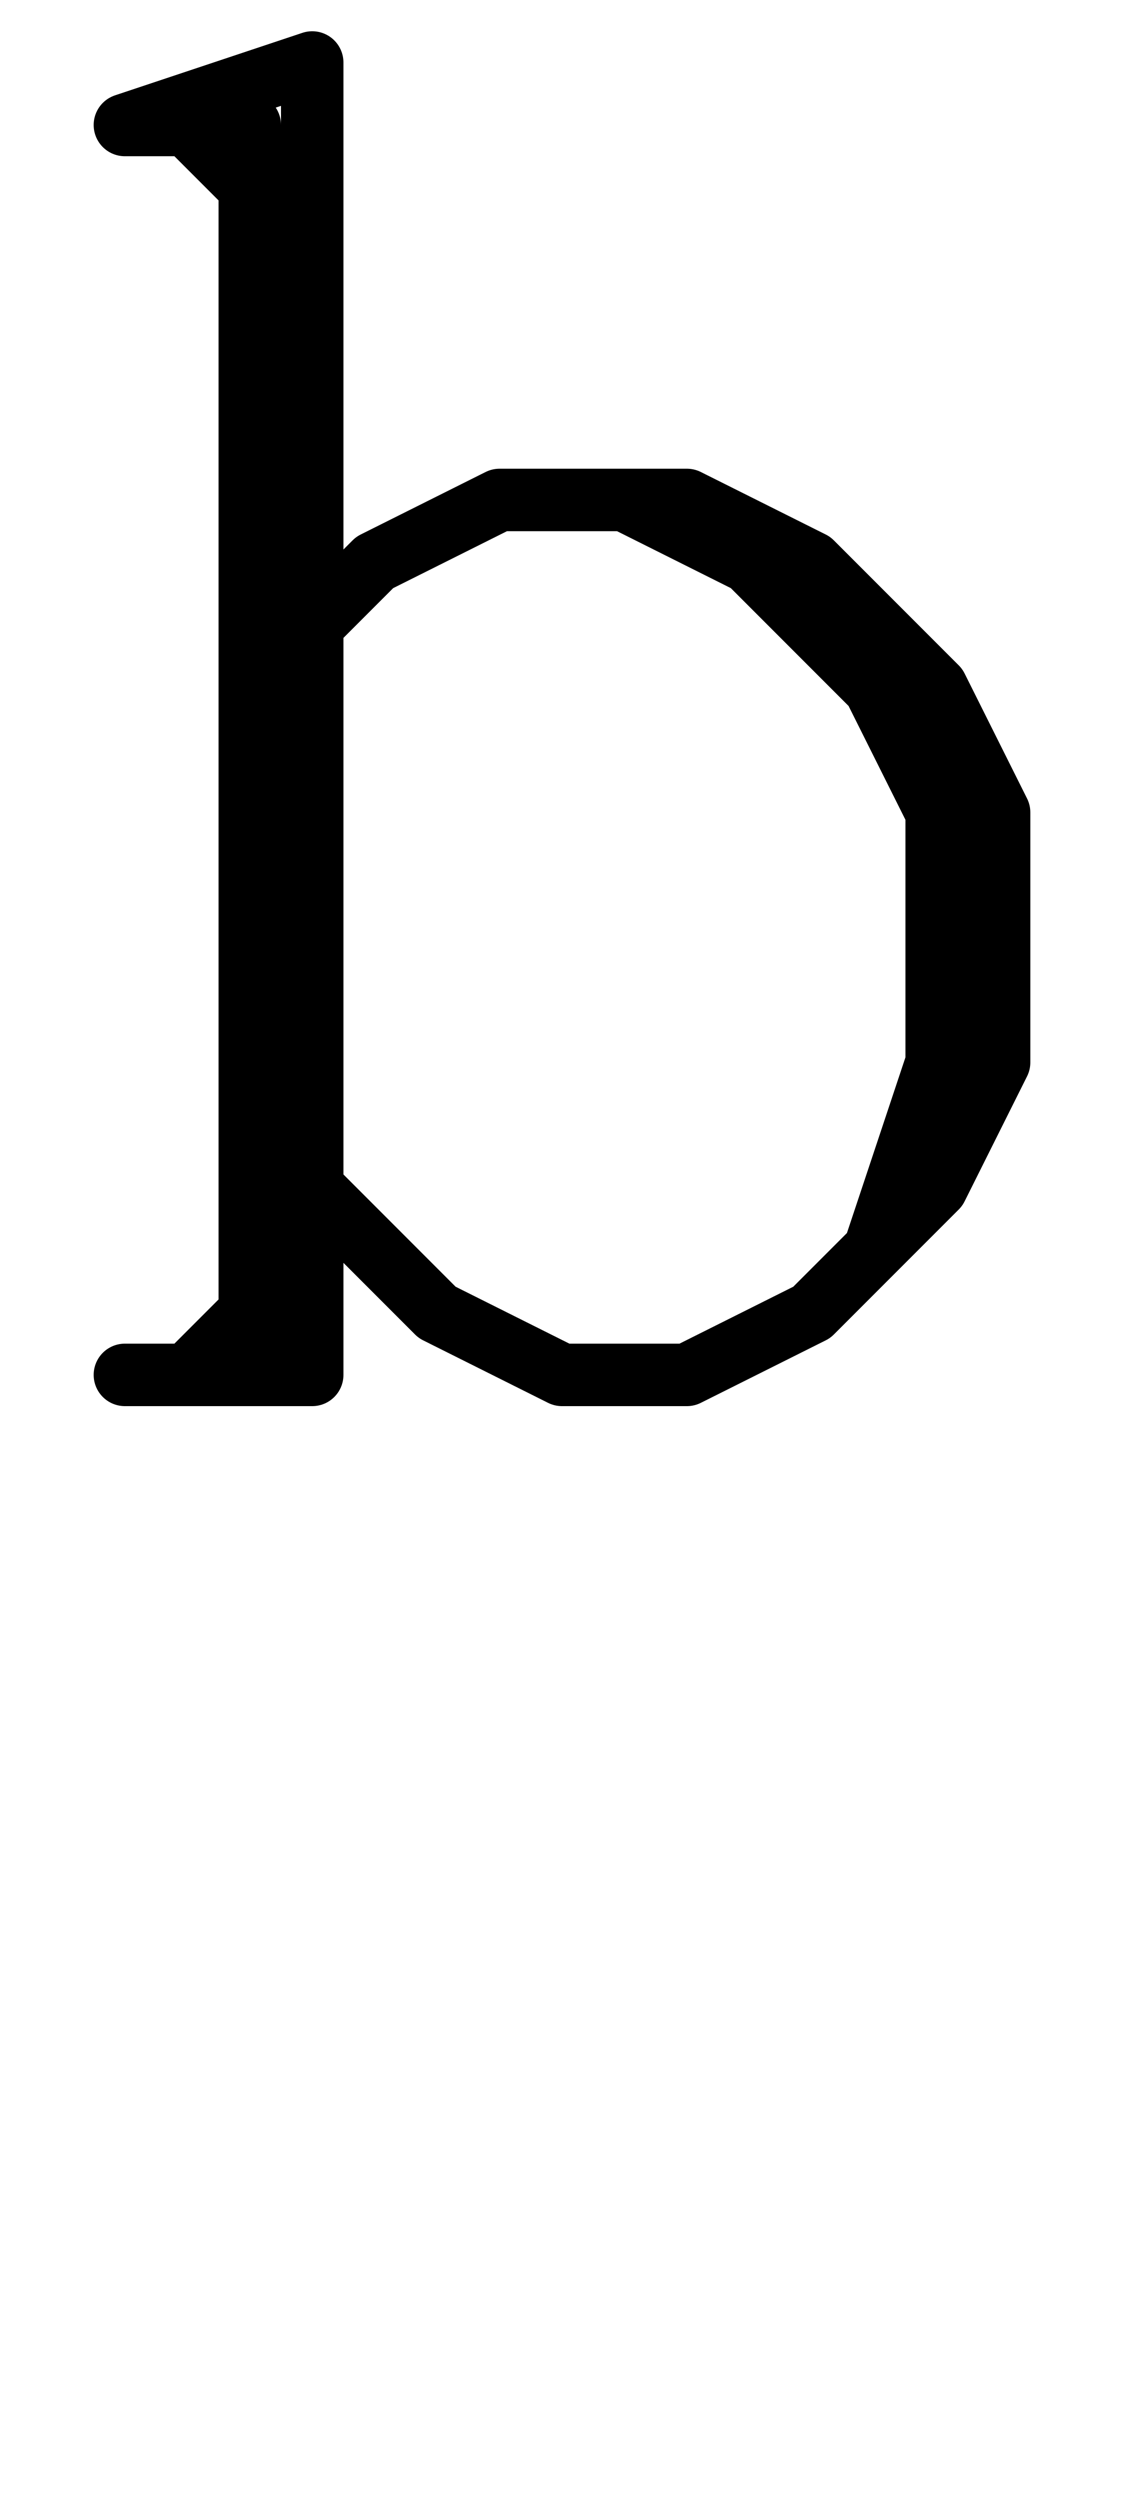 <svg xmlns:dc="http://purl.org/dc/elements/1.1/" xmlns:cc="http://creativecommons.org/ns#" xmlns:rdf="http://www.w3.org/1999/02/22-rdf-syntax-ns#" xmlns:svg="http://www.w3.org/2000/svg" xmlns="http://www.w3.org/2000/svg" xmlns:sodipodi="http://sodipodi.sourceforge.net/DTD/sodipodi-0.dtd" xmlns:inkscape="http://www.inkscape.org/namespaces/inkscape" data-dec="98" id="dec_110" width="18" height="40" version="1.1" sodipodi:docname="98.svg" inkscape:version="0.92.1 r15371">
  <defs id="defs7"/>
  <sodipodi:namedview pagecolor="#ffffff" bordercolor="#666666" borderopacity="1" objecttolerance="10" gridtolerance="10" guidetolerance="10" inkscape:pageopacity="0" inkscape:pageshadow="2" inkscape:window-width="1920" inkscape:window-height="986" id="namedview5" showgrid="true" inkscape:zoom="16.98278" inkscape:cx="7.9242191" inkscape:cy="21.753149" inkscape:window-x="0" inkscape:window-y="17" inkscape:window-maximized="1" inkscape:current-layer="dec_110" showguides="true" inkscape:guide-bbox="true">
    <inkscape:grid type="xygrid" id="grid812"/>
  </sodipodi:namedview>
  <path id="path2-6-7" style="fill:none;stroke:#000000;stroke-width:1;stroke-linecap:round;stroke-linejoin:round" d="M 11,8 H 10 L 12,9 14,11 l 1,2 v 4 l -1,3 M 5,10 6,9 8,8 h 3 l 2,1 2,2 1,2 V 17 L 15,19 13,21 11,22 H 9 L 7,21 5,19 v 0 M 4,22 V 2 M 5,22 V 1 M 5,22 H 2 3 L 4,21 M 5,2 V 1 1 L 2,2 v 0 h 1 l 1,1     " inkscape:connector-curvature="0"/>
</svg>